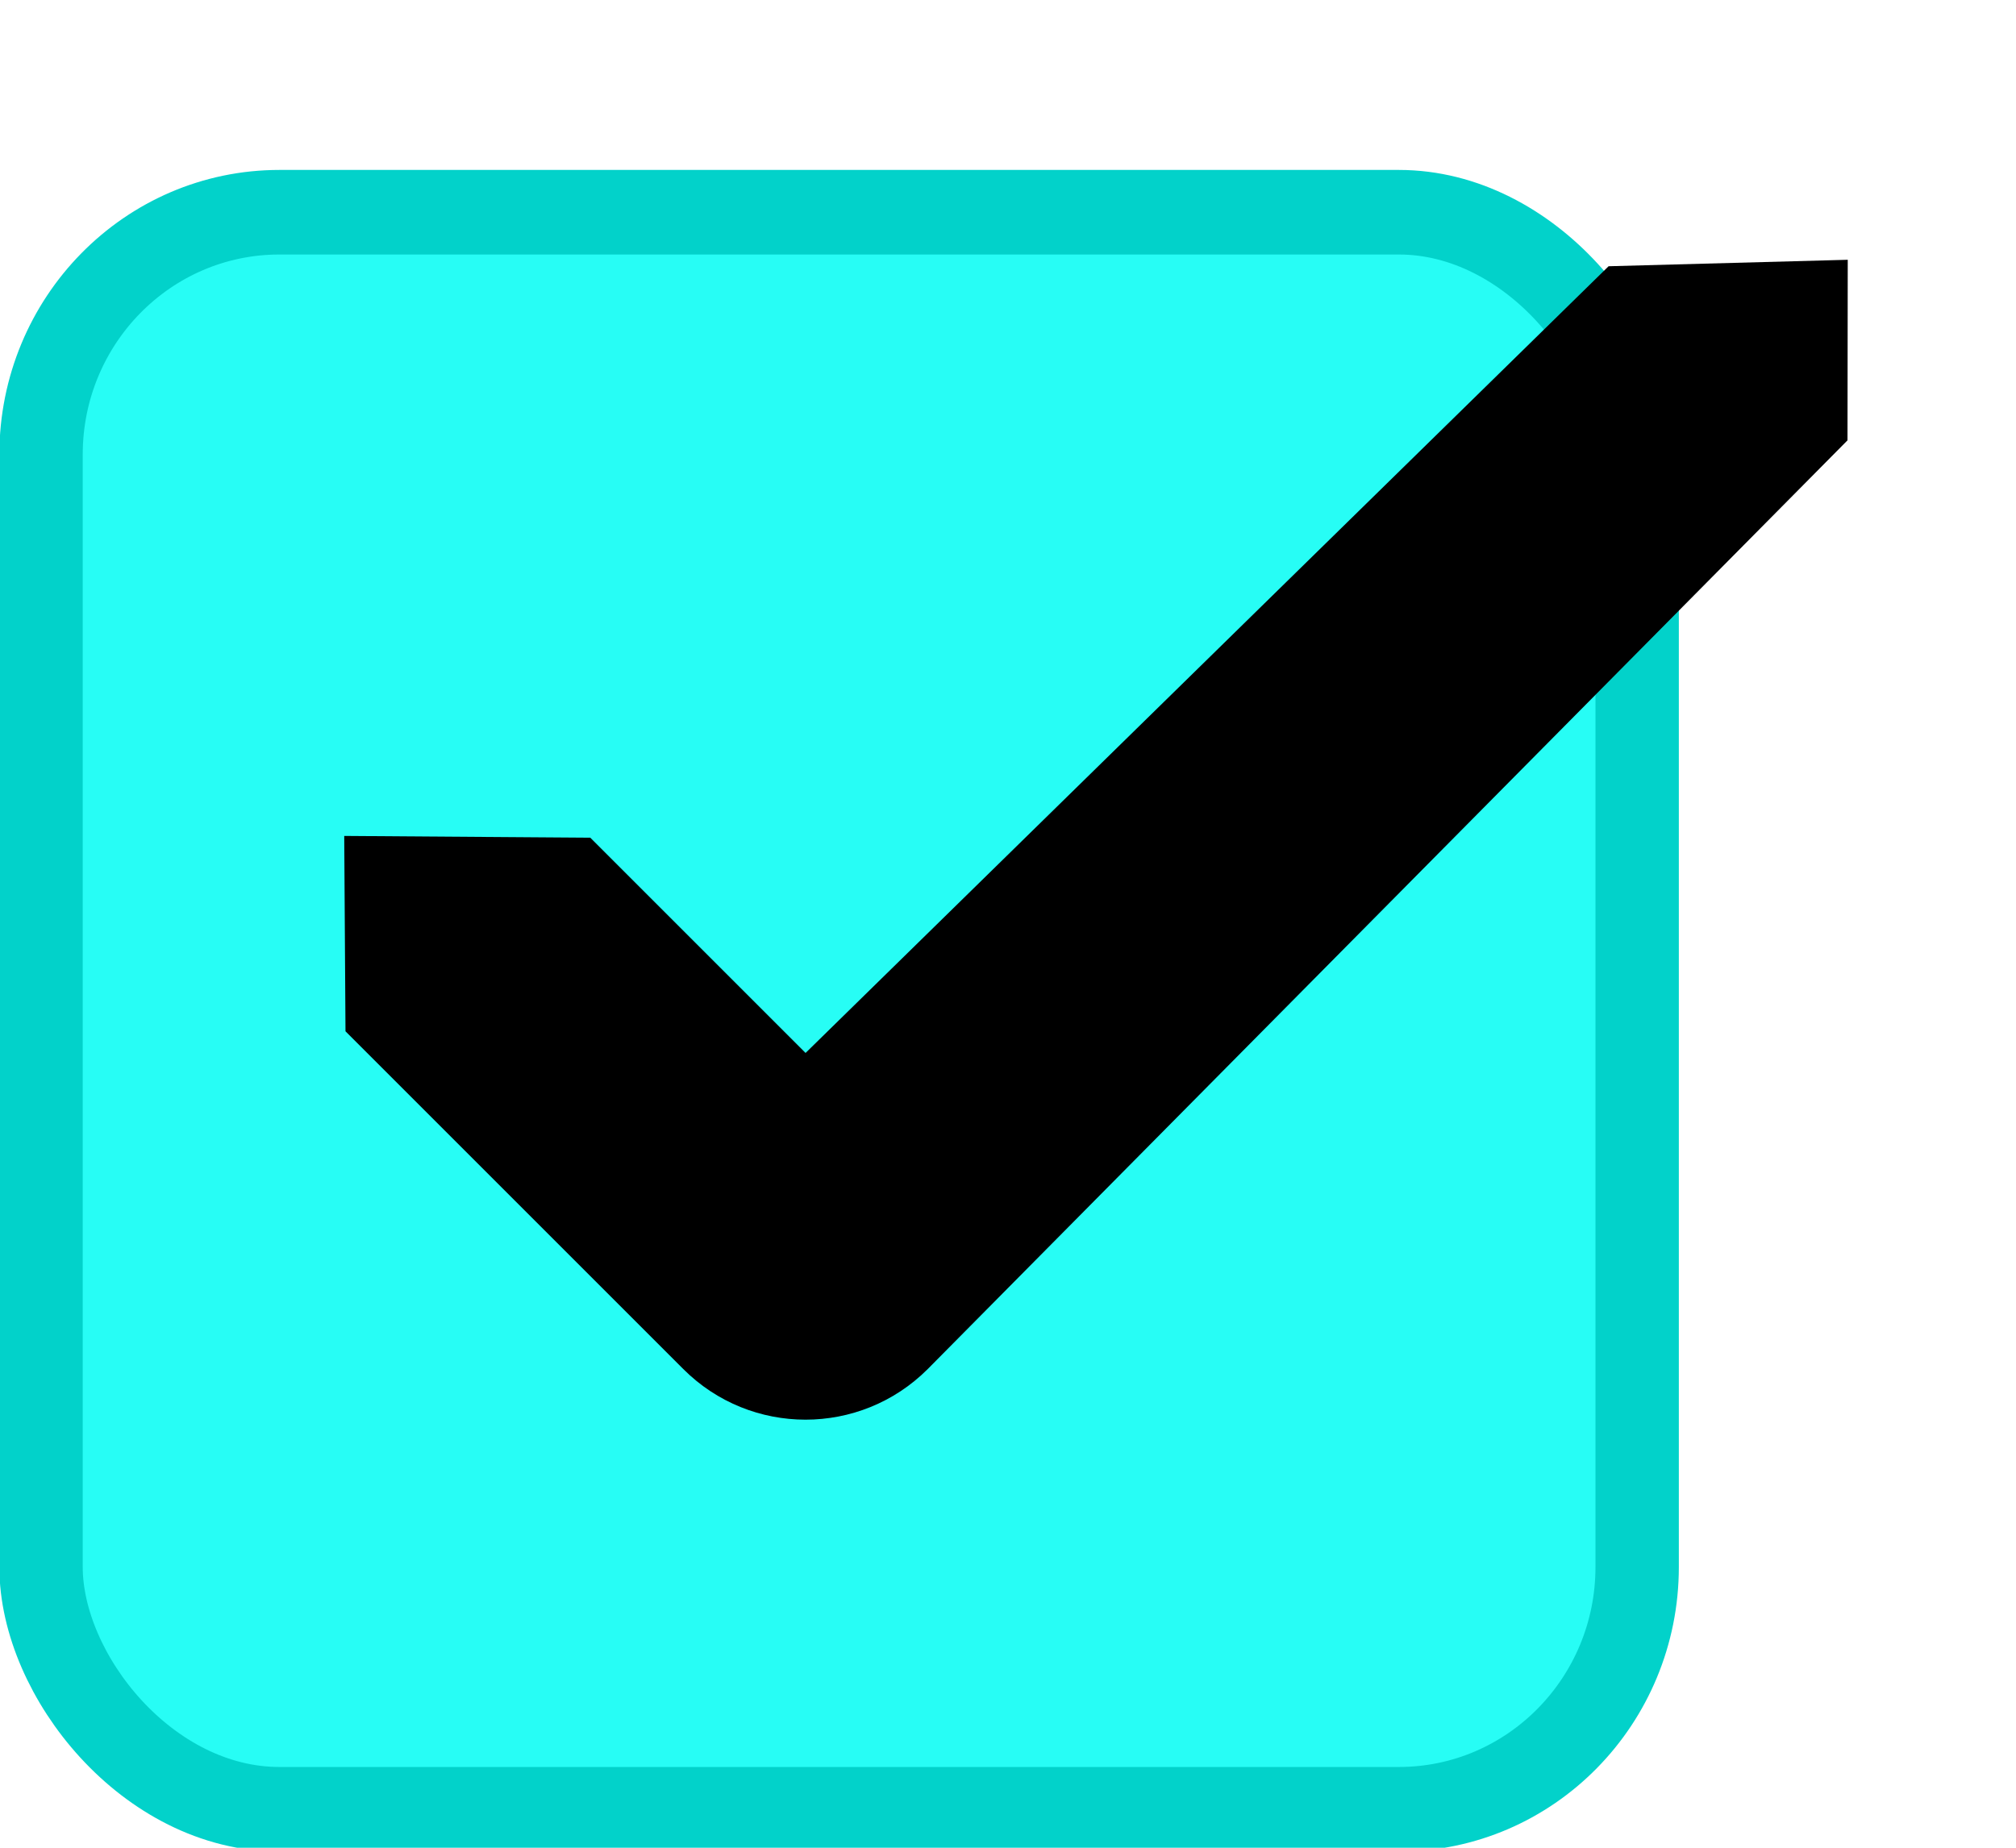 <svg version="1.1" viewBox="0 0 24 22" xmlns="http://www.w3.org/2000/svg"><g transform="translate(-342.5 -521.36)"><g transform="matrix(1.359 0 0 1.356 319.21 481.99)"><rect transform="matrix(.473 0 0 .481 -6.361 -29.396)" x="50.44" y="125.35" width="29.56" height="29.154" rx="4.414" ry="4.423" color="#000000" fill="#27fdf5" stroke="#02d2ca" stroke-linejoin="round" stroke-width="1.544"/></g><rect x="342.3" y="521.58" width="21.944" height="21.944" color="#000000" fill="none"/><path d="m361.65 524.53-9.56 9.367-2.563-2.563-2.929-0.021 0.015 2.326 4.022 4.022c0.803 0.803 2.106 0.803 2.909 0l10.95-11.058 3e-3 -2.15z" color="#000000" fill="#000" style="block-progression:tb;text-indent:0;text-transform:none"/></g></svg>
